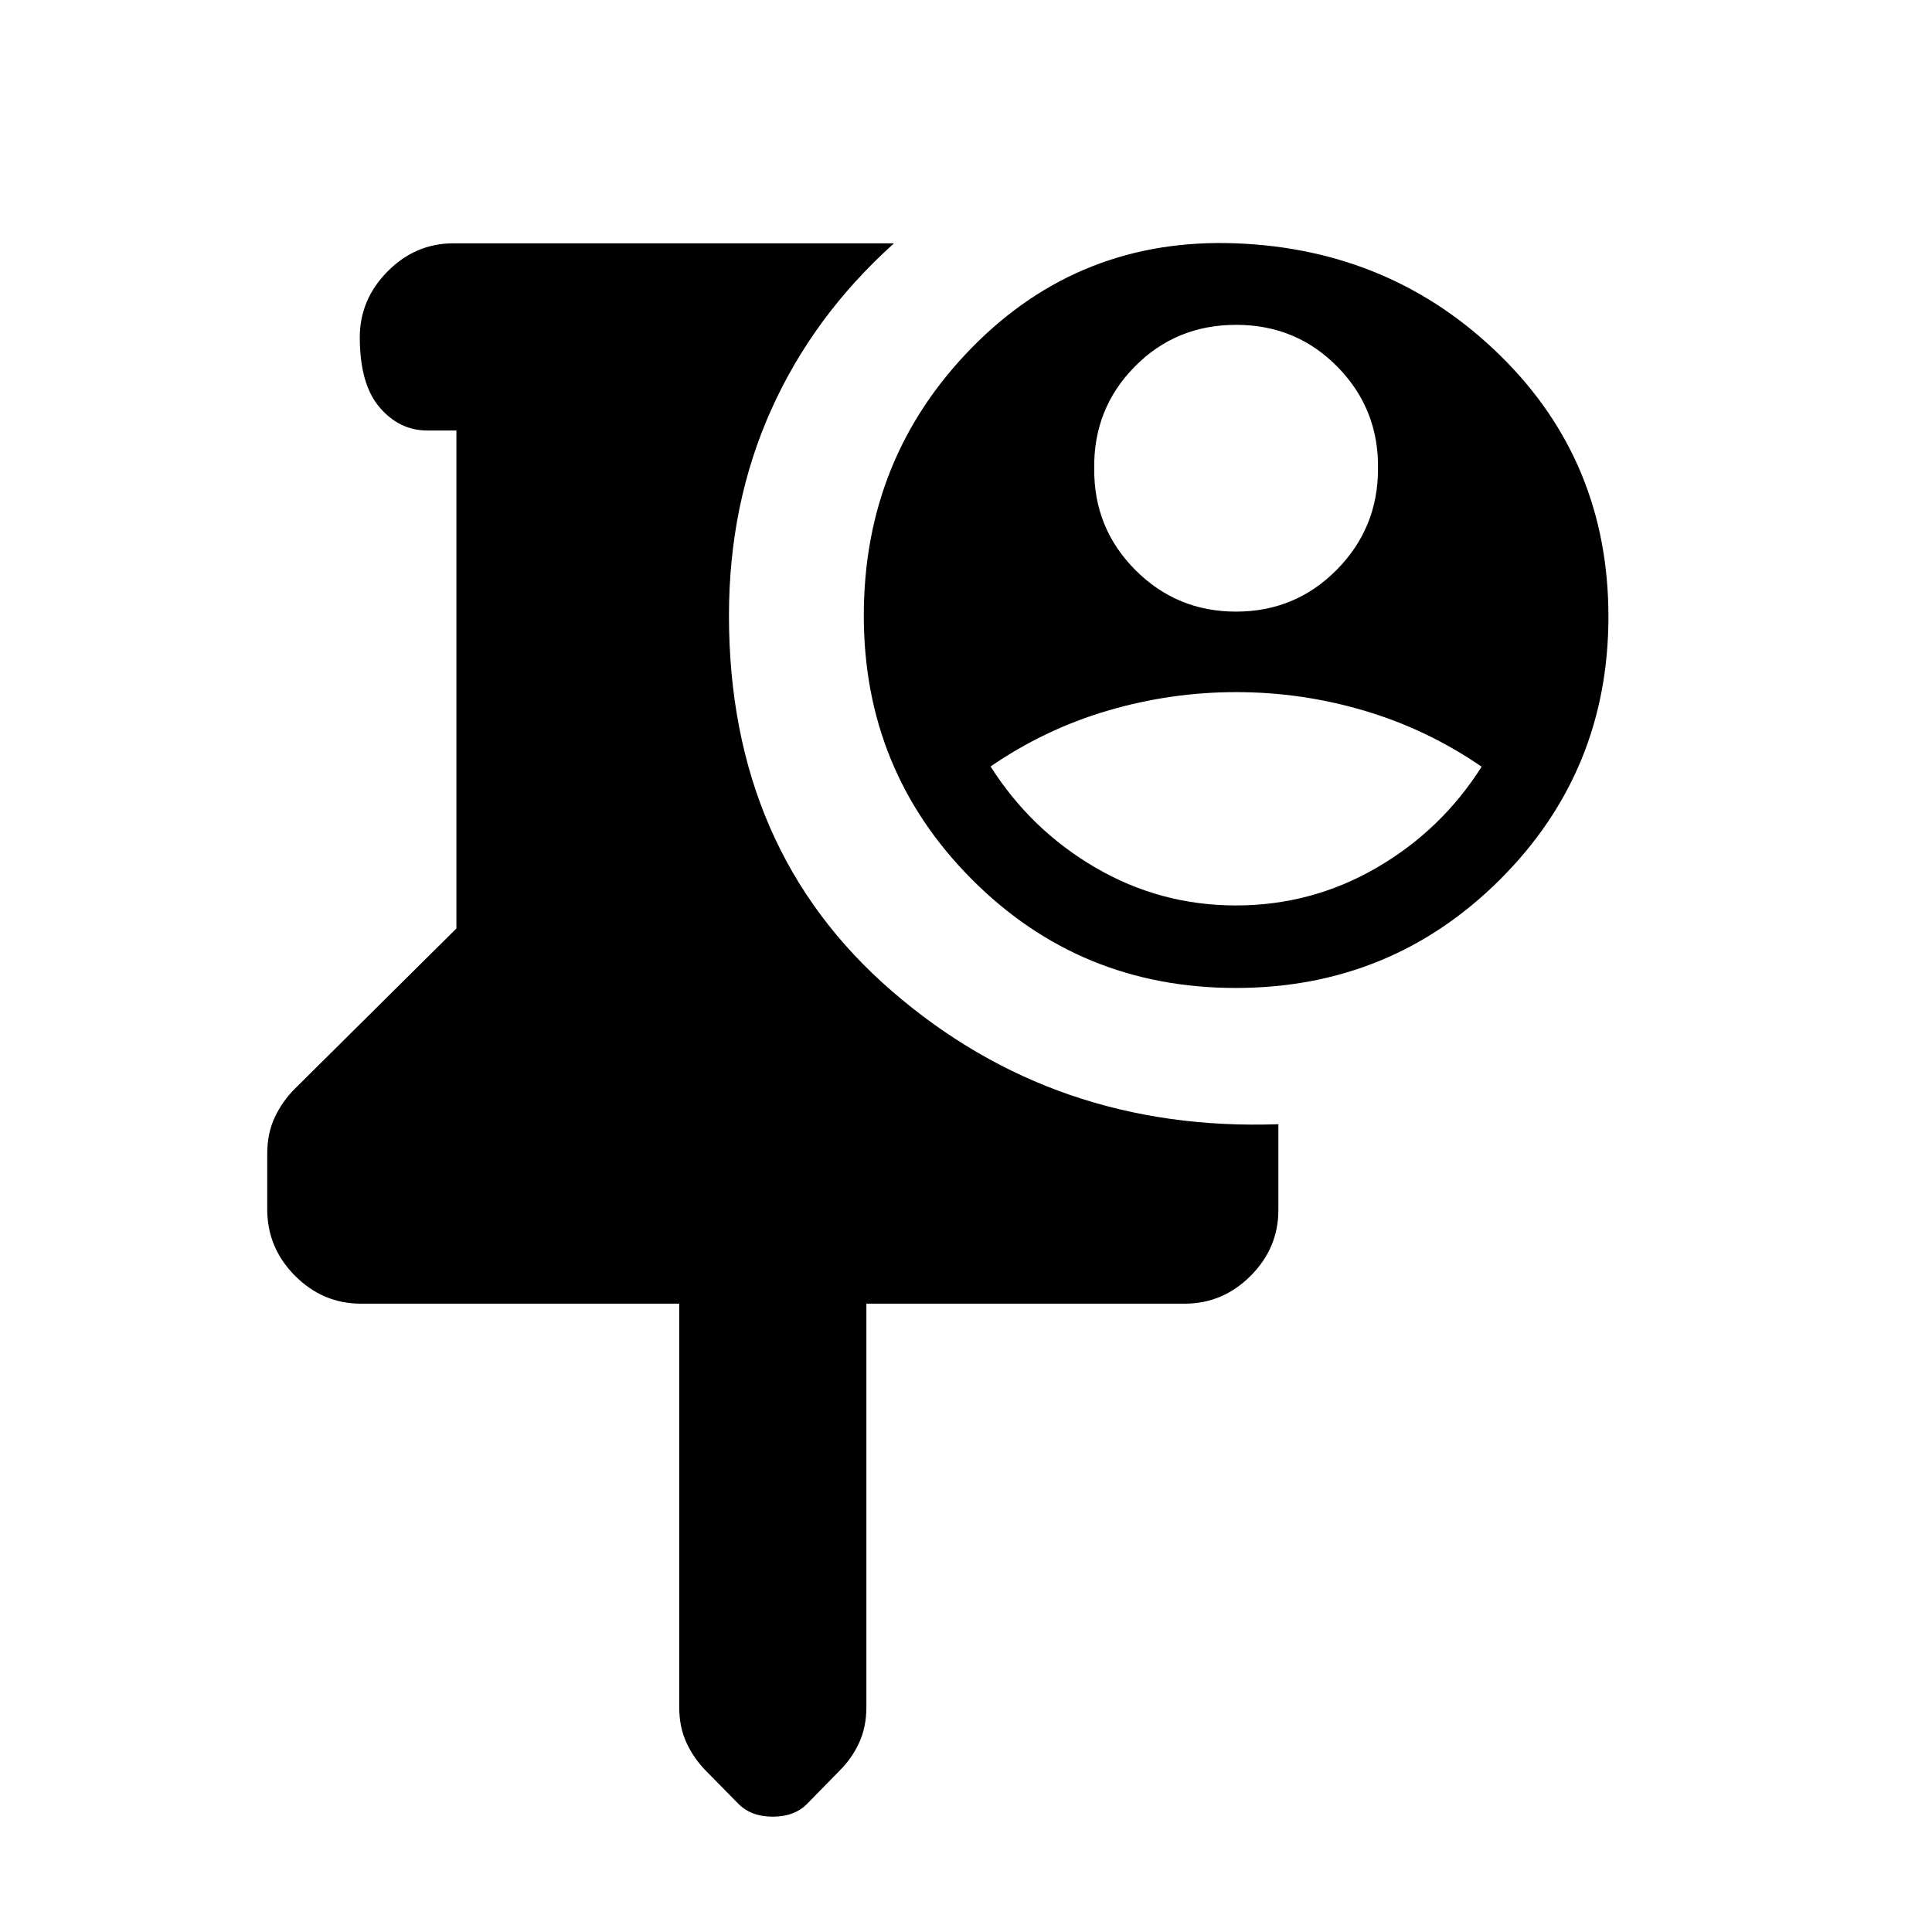 <svg xmlns="http://www.w3.org/2000/svg" height="20" viewBox="0 -960 960 960" width="20"><path d="M337.499-312.217H179.282q-18.887 0-32.694-13.862-13.806-13.861-13.806-33.054v-27.472q0-10.396 3.847-18.426 3.848-8.029 10.044-14.144l80.109-79.466v-247.446h-14.5q-13.8 0-23.65-11.485-9.85-11.486-9.85-34.805 0-18.798 13.806-32.755 13.807-13.957 32.694-13.957h218.935q-40.065 36-61.033 82.75-20.967 46.75-20.967 102.25 0 116.544 81.011 186.61 81.012 70.065 191.99 66.086v42.675q0 18.887-13.806 32.694-13.807 13.807-32.694 13.807H430.501v200.498q0 9.79-3.598 17.662-3.598 7.873-9.871 14.047l-15.883 16.234q-6.323 6.472-17.149 6.472t-17.137-6.426l-15.857-16.126q-6.311-6.346-9.909-14.212-3.598-7.867-3.598-17.651v-200.498Zm276.492-156.872q-77.274 0-131.024-53.91t-53.75-131.09q0-78.425 53.75-133.212 53.75-54.788 131.25-51.788t131.25 55.75q53.75 52.75 53.75 129.731t-53.976 130.75q-53.976 53.769-131.25 53.769Zm.167-41q37.559 0 69.809-18.691t52.25-50.25q-27-18.559-58.191-27.809-31.191-9.25-63.75-9.25t-63.809 9.192q-31.25 9.191-58.25 27.75 20 31.558 52.191 50.308t69.75 18.75Zm.023-146q29.465 0 50-20.75 20.536-20.75 20.536-50.109.5-29.641-20-50.641t-50.5-21q-30 0-50.486 20.88-20.487 20.88-20.014 50.62-.246 29.529 20.377 50.265 20.623 20.735 50.087 20.735Z"/></svg>